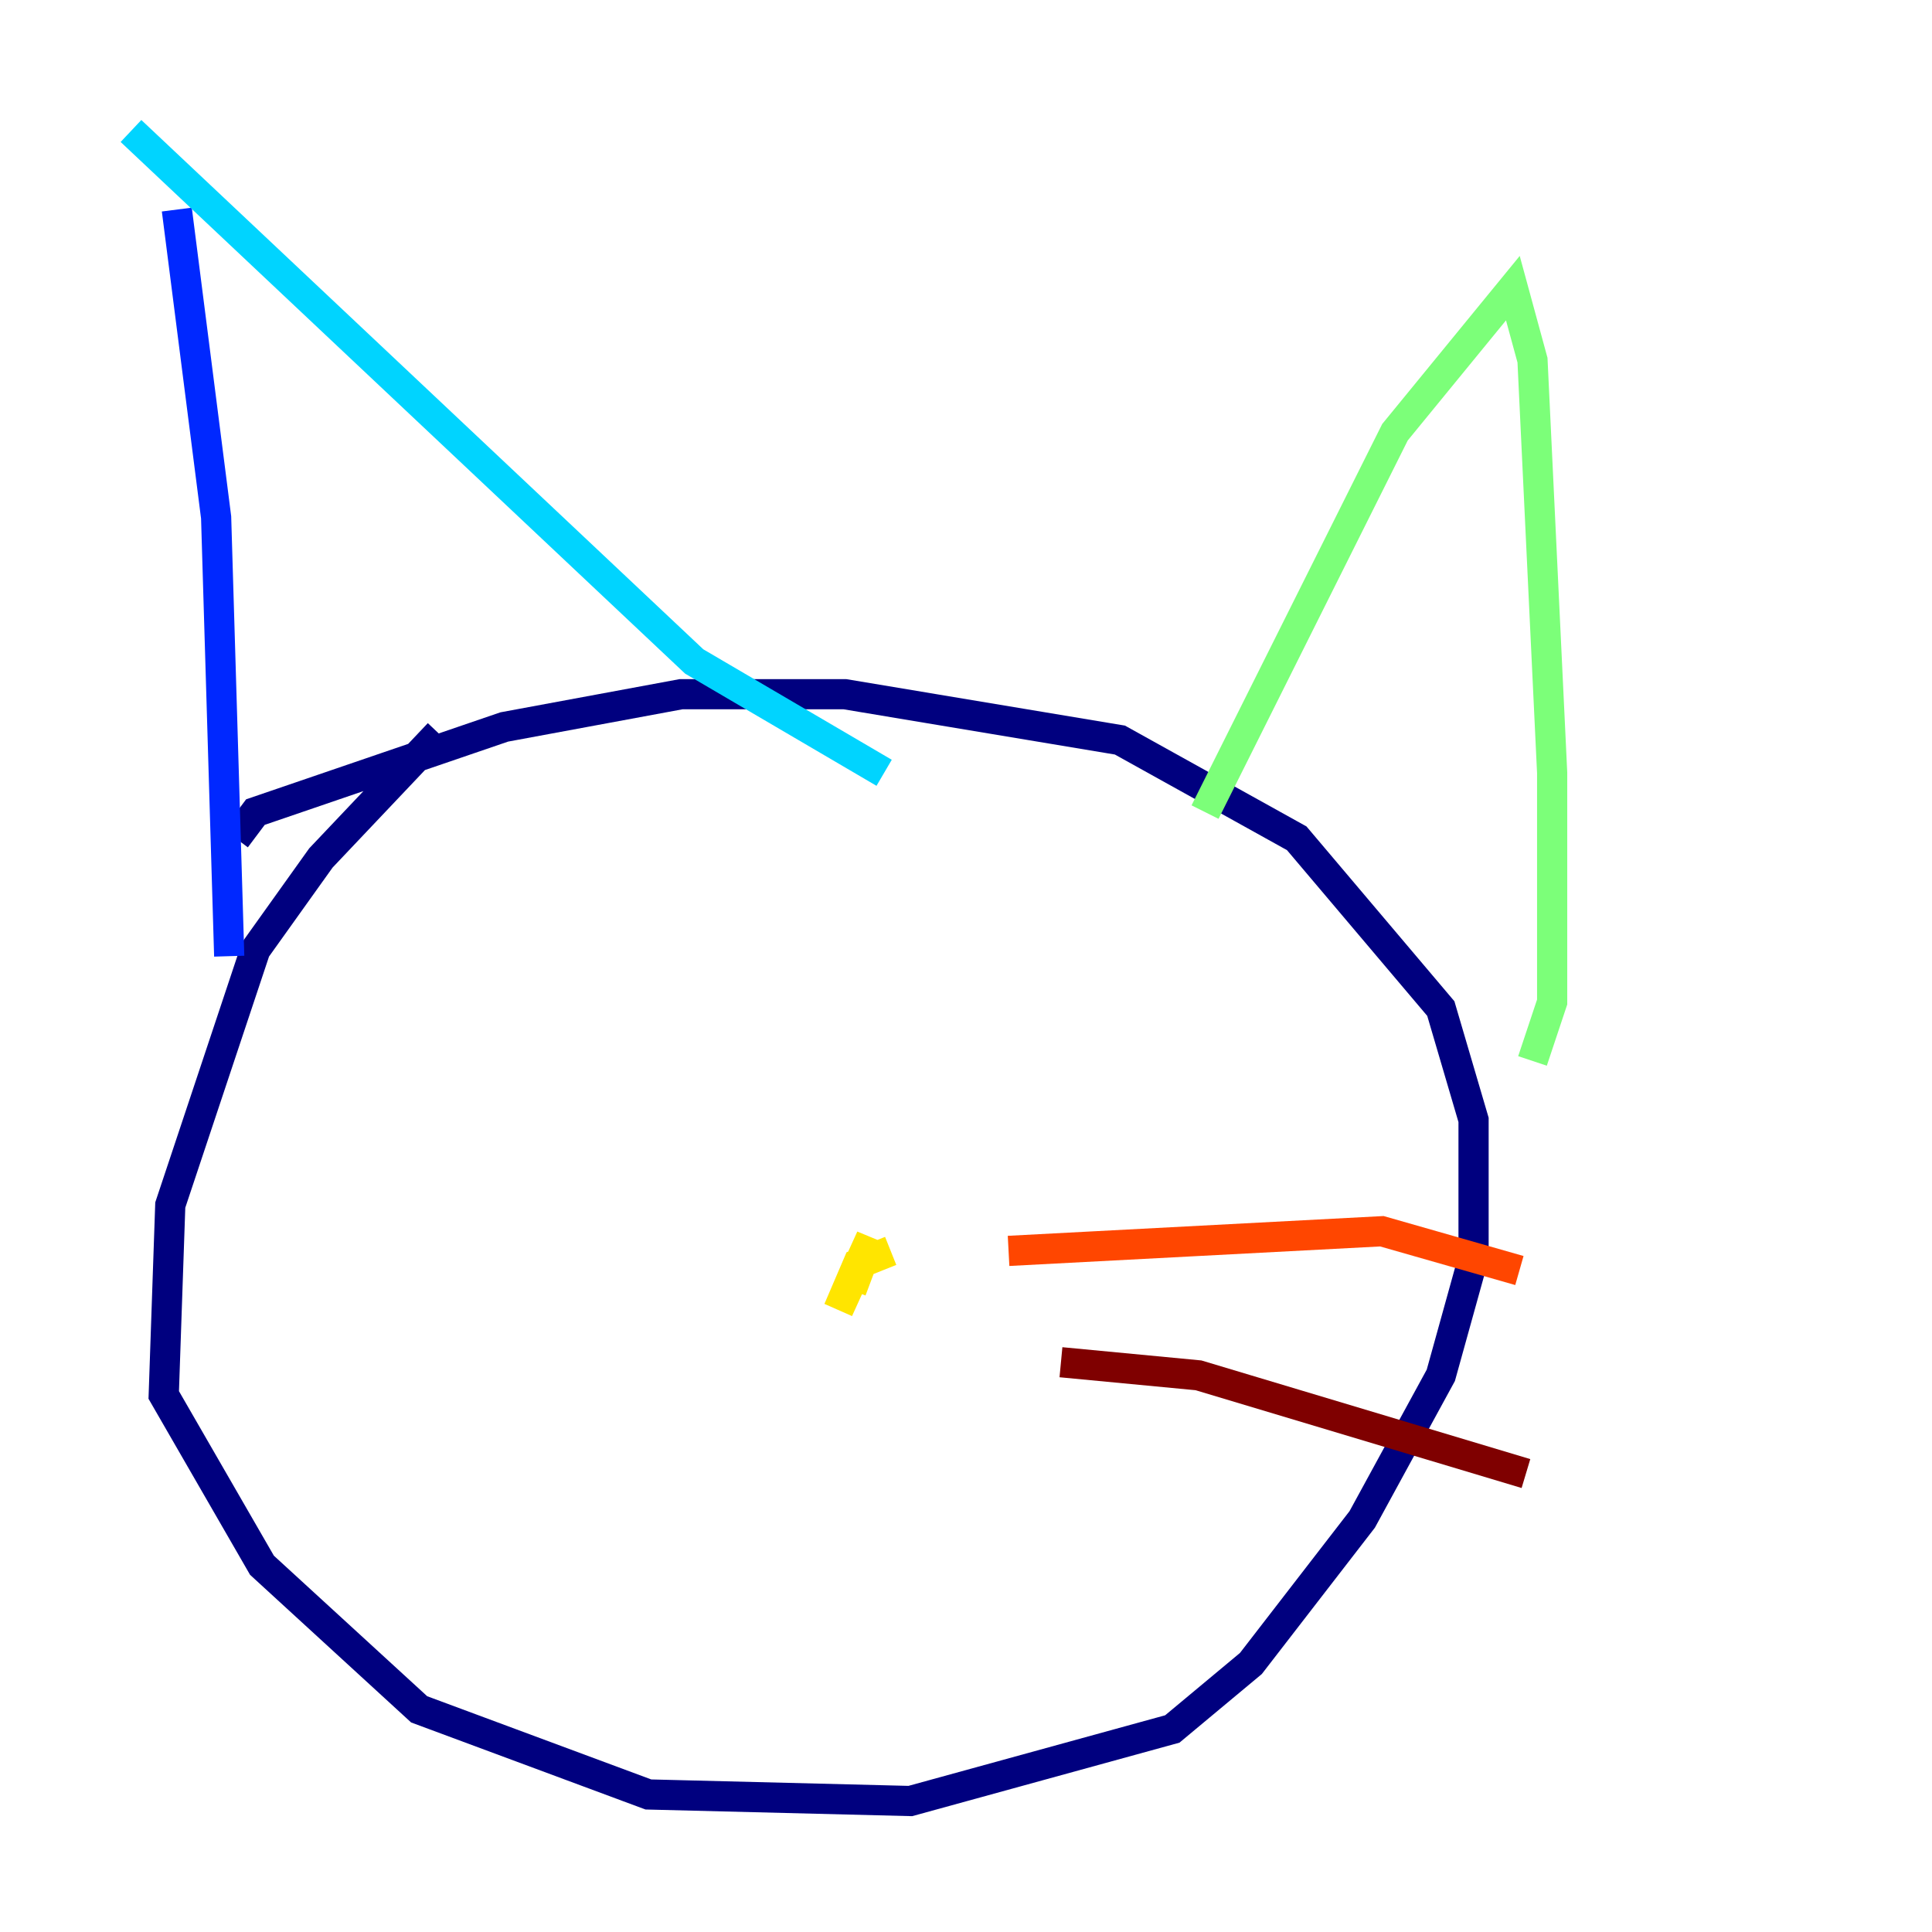 <?xml version="1.0" encoding="utf-8" ?>
<svg baseProfile="tiny" height="128" version="1.2" viewBox="0,0,128,128" width="128" xmlns="http://www.w3.org/2000/svg" xmlns:ev="http://www.w3.org/2001/xml-events" xmlns:xlink="http://www.w3.org/1999/xlink"><defs /><polyline fill="none" points="29.071,48.597 21.261,56.841 16.922,62.915 11.281,79.837 10.848,92.42 17.356,103.702 27.77,113.248 42.956,118.888 60.312,119.322 77.668,114.549 82.875,110.21 90.251,100.664 95.458,91.119 97.627,83.308 97.627,74.197 95.458,66.82 85.912,55.539 74.197,49.031 55.973,45.993 45.125,45.993 33.41,48.163 16.922,53.803 15.62,55.539" stroke="#00007f" stroke-width="2" /><polyline fill="none" points="11.715,13.885 14.319,34.278 15.186,63.349" stroke="#0028ff" stroke-width="2" /><polyline fill="none" points="8.678,8.678 45.993,43.824 58.576,51.2" stroke="#00d4ff" stroke-width="2" /><polyline fill="none" points="79.837,53.803 92.42,28.637 100.231,19.091 101.532,23.864 102.834,51.2 102.834,66.386 101.532,70.291" stroke="#7cff79" stroke-width="2" /><polyline fill="none" points="59.01,82.875 56.841,83.742 55.539,86.78 57.709,82.007 56.407,85.478" stroke="#ffe500" stroke-width="2" /><polyline fill="none" points="66.82,82.875 91.552,81.573 100.664,84.176" stroke="#ff4600" stroke-width="2" /><polyline fill="none" points="70.291,90.251 79.403,91.119 101.098,97.627" stroke="#7f0000" stroke-width="2" /></svg>
